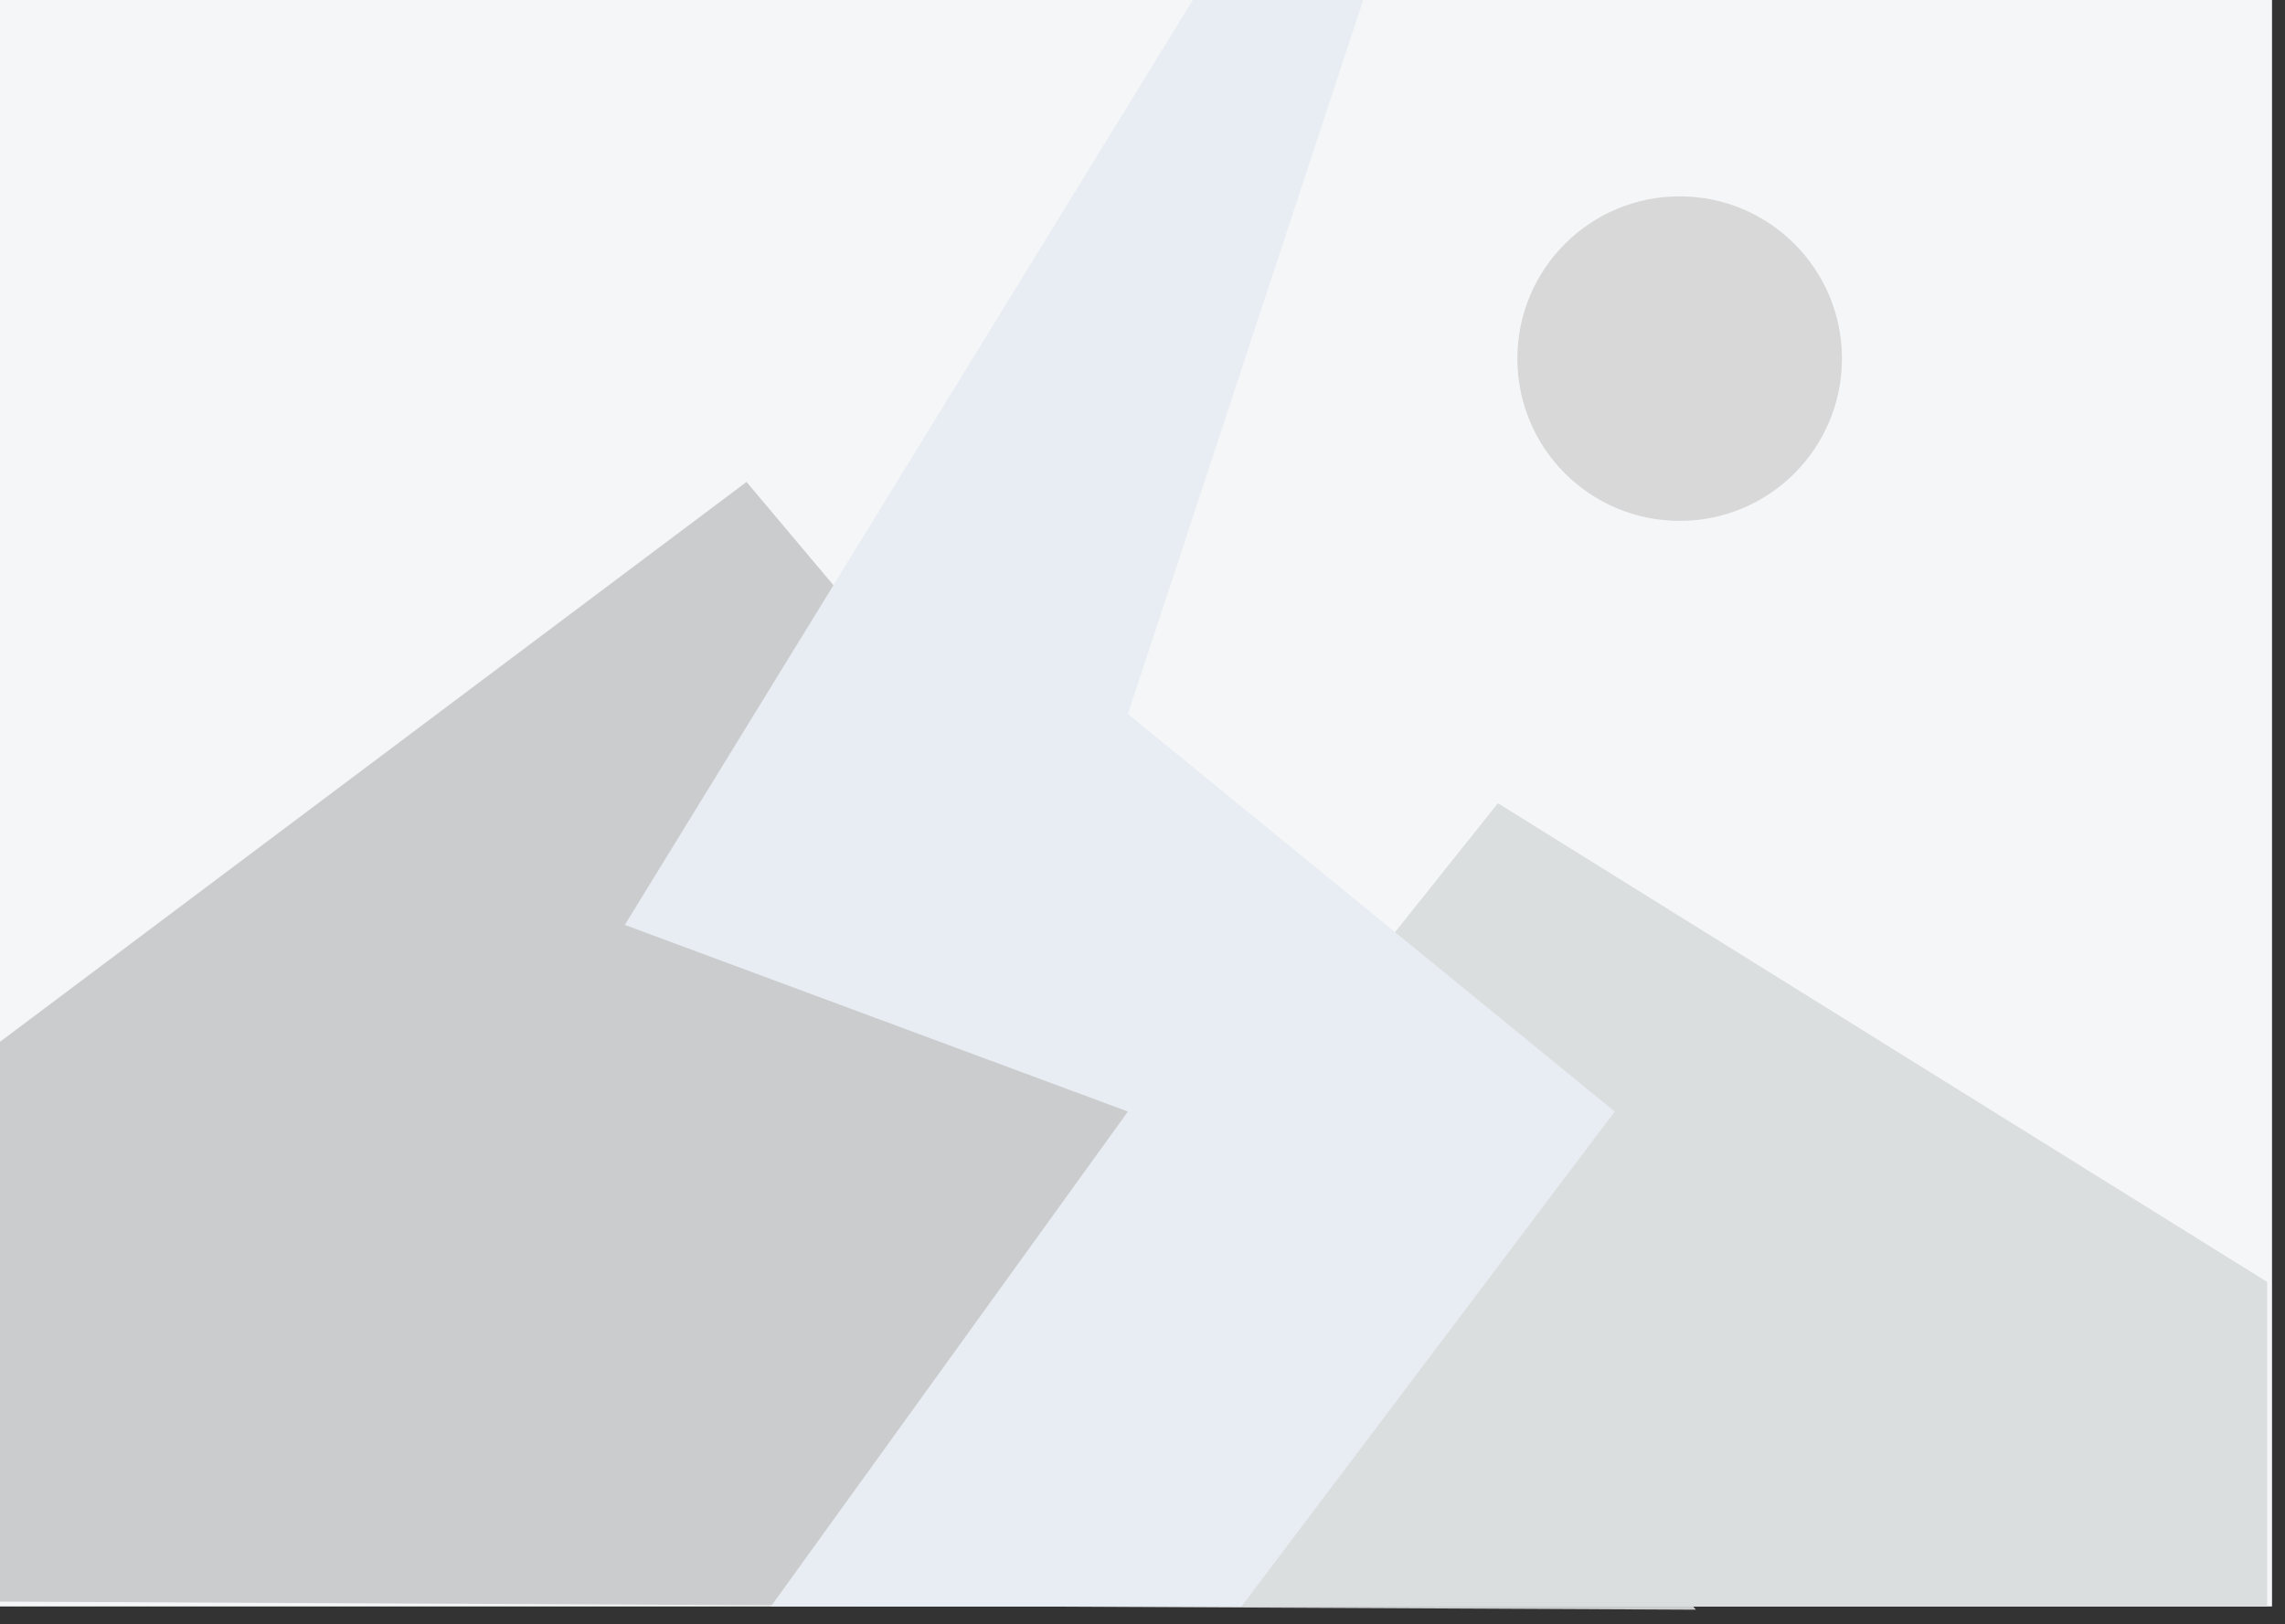 <?xml version="1.0" encoding="UTF-8"?>
<svg width="128px" height="91px" viewBox="0 0 128 91" version="1.1" xmlns="http://www.w3.org/2000/svg" xmlns:xlink="http://www.w3.org/1999/xlink">
    <rect x="0" y="0" width="128" height="91" fill="#333333" stroke="none"/>
    <!-- Generator: Sketch 45.1 (43504) - http://www.bohemiancoding.com/sketch -->
    <title>Group</title>
    <desc>Created with Sketch.</desc>
    <defs></defs>
    <g id="Welcome" stroke="none" stroke-width="1" fill="none" fill-rule="evenodd">
        <g id="web-jchat-粘贴图片文件-copy" transform="translate(-1072, -334)">
            <g id="Group" transform="translate(1072, 334)">
                <rect id="Rectangle-4-Copy-3" fill="#F5F6F7" x="0" y="0" width="127.273" height="90"></rect>
                <polygon id="Path-20-Copy-3" fill="#CBCCCD" points="0 58.364 41.818 27 95 90.182 0 89.727"></polygon>
                <polygon id="Path-21-Copy-3" fill="#DBDEDF" points="48 90 83.909 45 127 71.818 127 90"></polygon>
                <circle id="Oval-15-Copy-3" fill="#D8D8D8" cx="94.091" cy="20.091" r="9.091"></circle>
                <polygon id="Path-22-Copy-3" fill="#E8EDF3" points="66.818 0 35 51.818 63.182 62.273 43.182 90 69.545 90 90.455 62.273 63.182 40 76.364 0"></polygon>
            </g>
        </g>
    </g>
</svg>